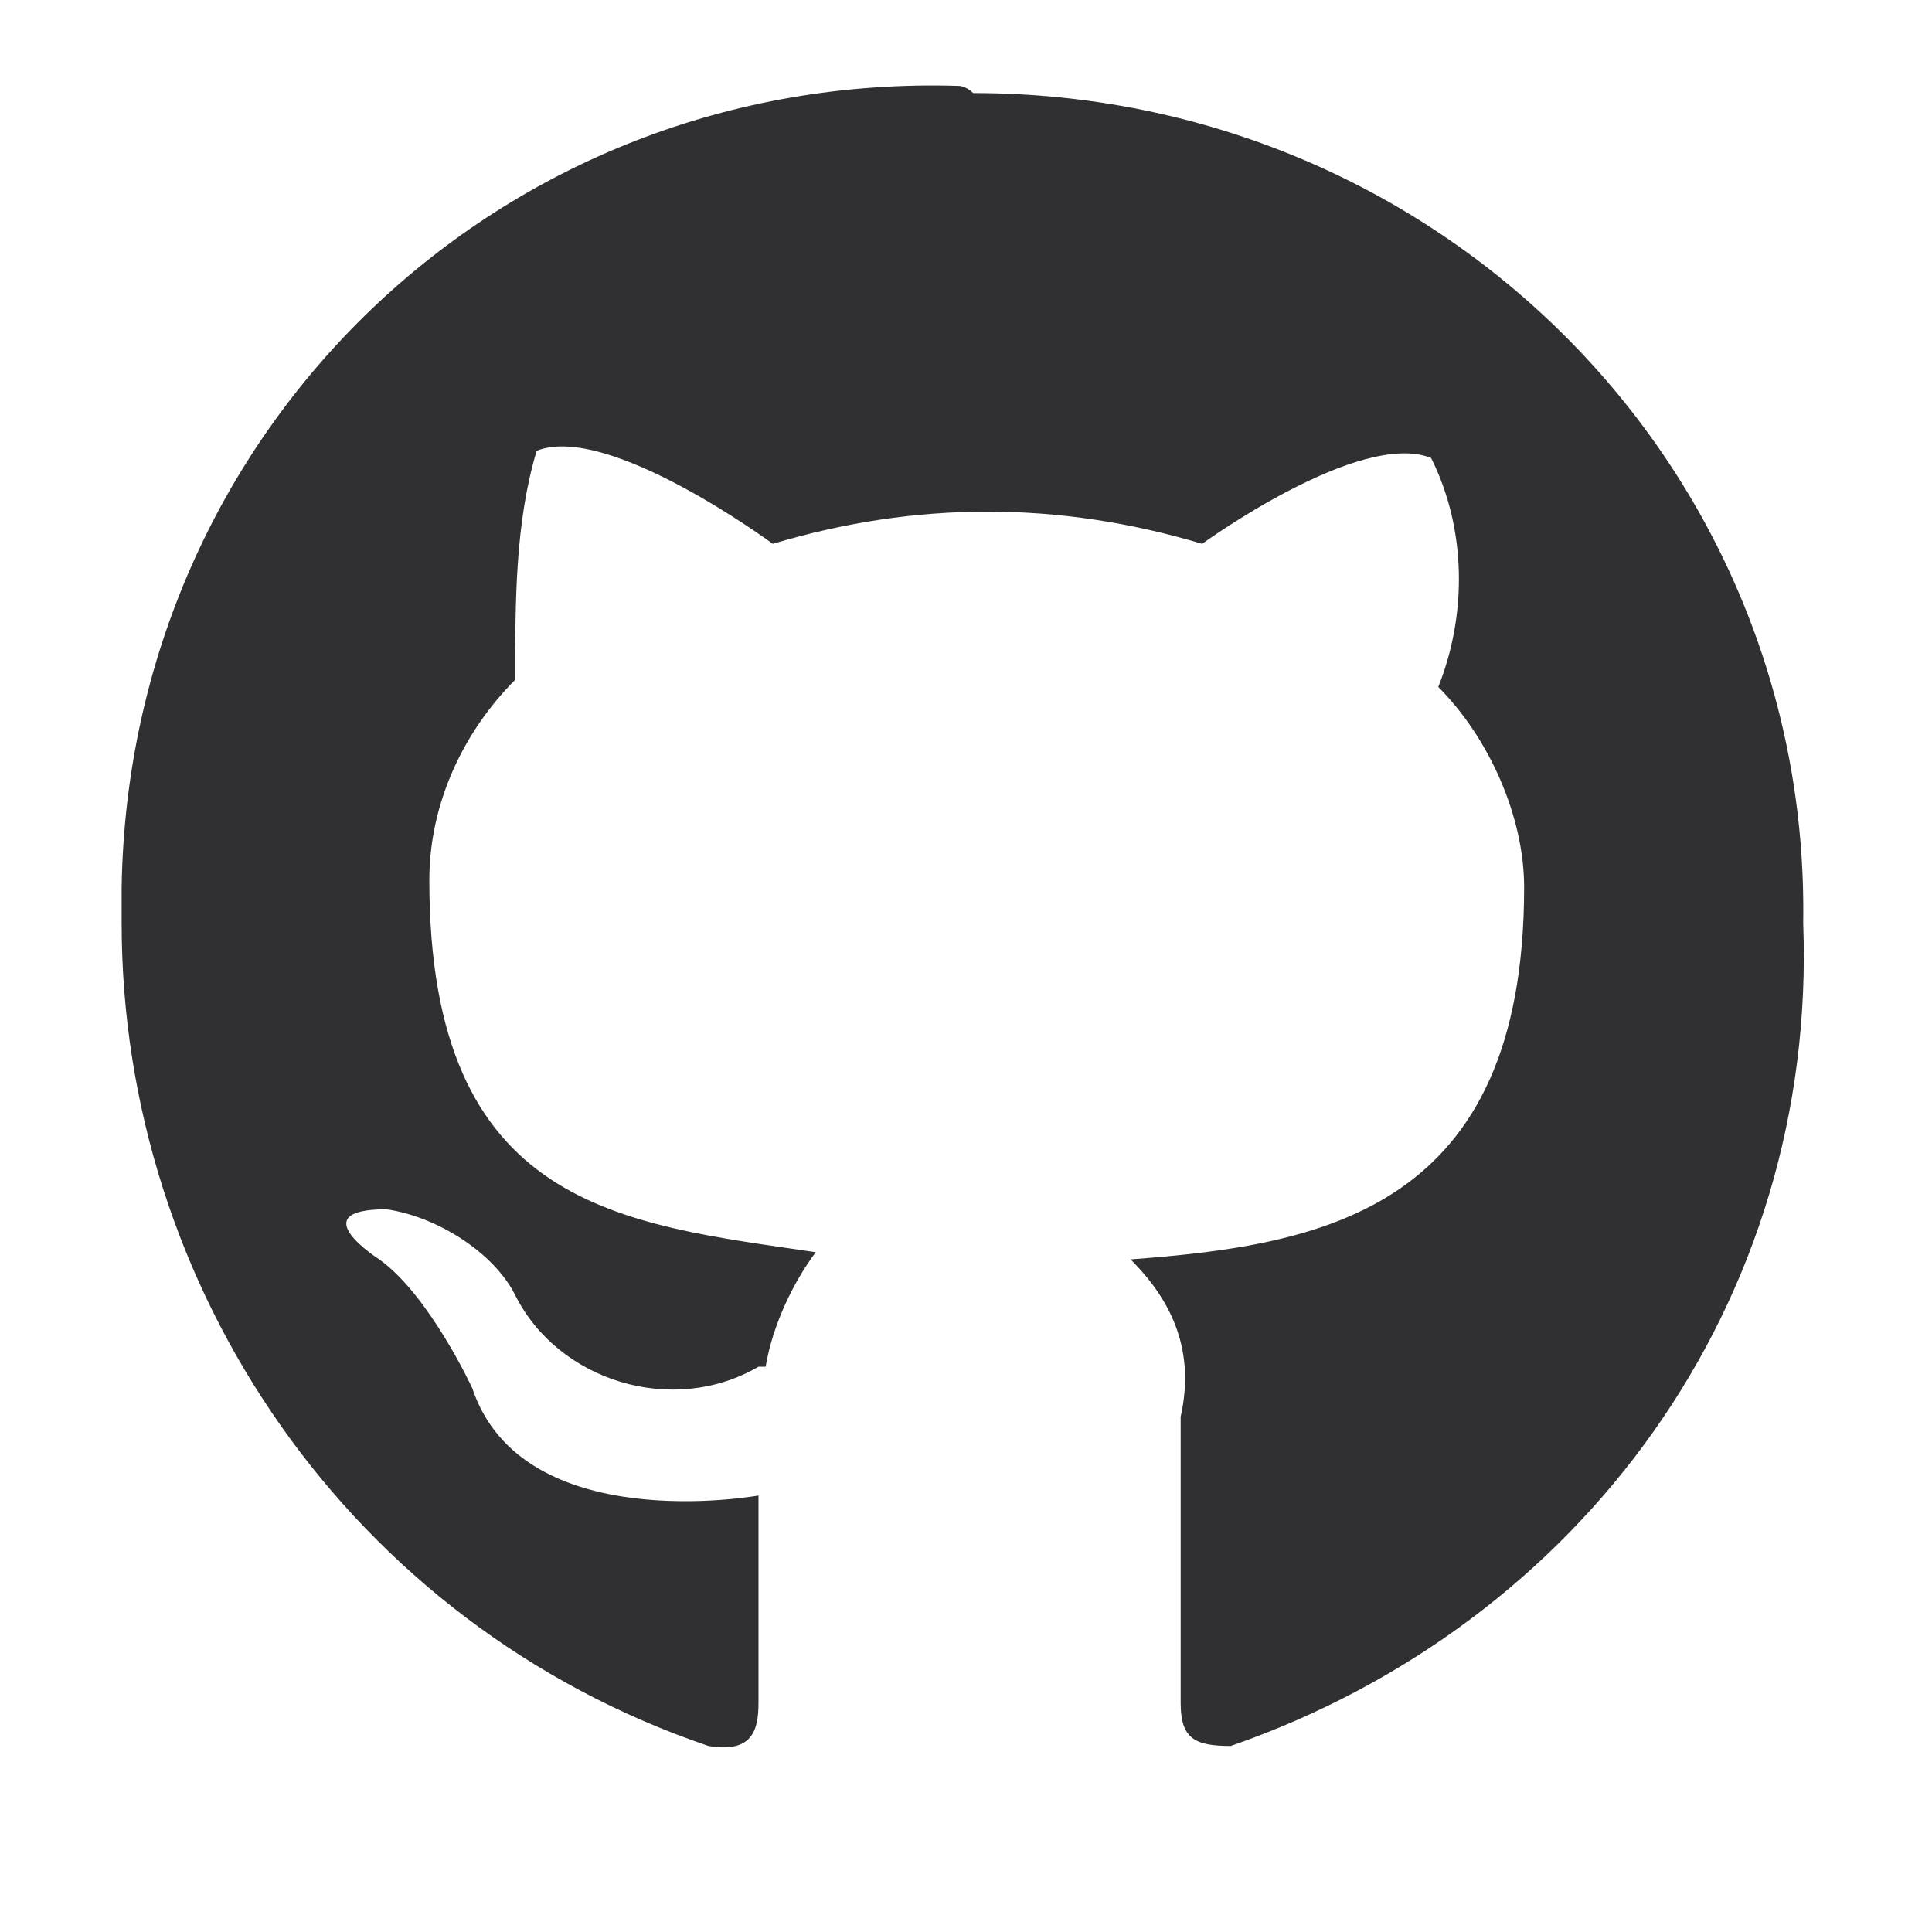 <svg version="1.1" xmlns="http://www.w3.org/2000/svg" xmlns:xlink="http://www.w3.org/1999/xlink" x="0px"
	 y="0px" viewBox="0 0 27 27" style="enable-background:new 0 0 27 27;" xml:space="preserve">
<path fill="#303032"  d="M13.4,1.2C7,1,1.8,6,1.7,12.4c0,0.1,0,0.4,0,0.5c0,5.1,3.2,9.8,8.2,11.5c0.6,0.1,0.7-0.2,0.7-0.6s0-1.8,0-2.9
	c0,0-3.3,0.6-4-1.5c0,0-0.6-1.3-1.3-1.8c0,0-1.1-0.7,0.1-0.7c0.7,0.1,1.5,0.6,1.8,1.2c0.6,1.2,2.2,1.7,3.4,1h0.1
	c0.1-0.6,0.4-1.2,0.7-1.6C8.7,17.1,6,16.9,6,12.3c0-1.1,0.5-2.1,1.2-2.8c0-1.1,0-2.2,0.3-3.2c1-0.4,3.3,1.3,3.3,1.3c2-0.6,4-0.6,6,0
	c0,0,2.2-1.6,3.2-1.2c0.5,1,0.5,2.2,0.1,3.2c0.7,0.7,1.2,1.8,1.2,2.8c0,4.5-2.8,5-5.5,5.2c0.6,0.6,0.9,1.3,0.7,2.2c0,1.7,0,3.5,0,4
	s0.2,0.6,0.7,0.6c4.9-1.7,8.2-6.2,8-11.5c0.1-6.4-5.1-11.6-11.6-11.6C13.5,1.2,13.4,1.2,13.4,1.2z"/>
</svg>
